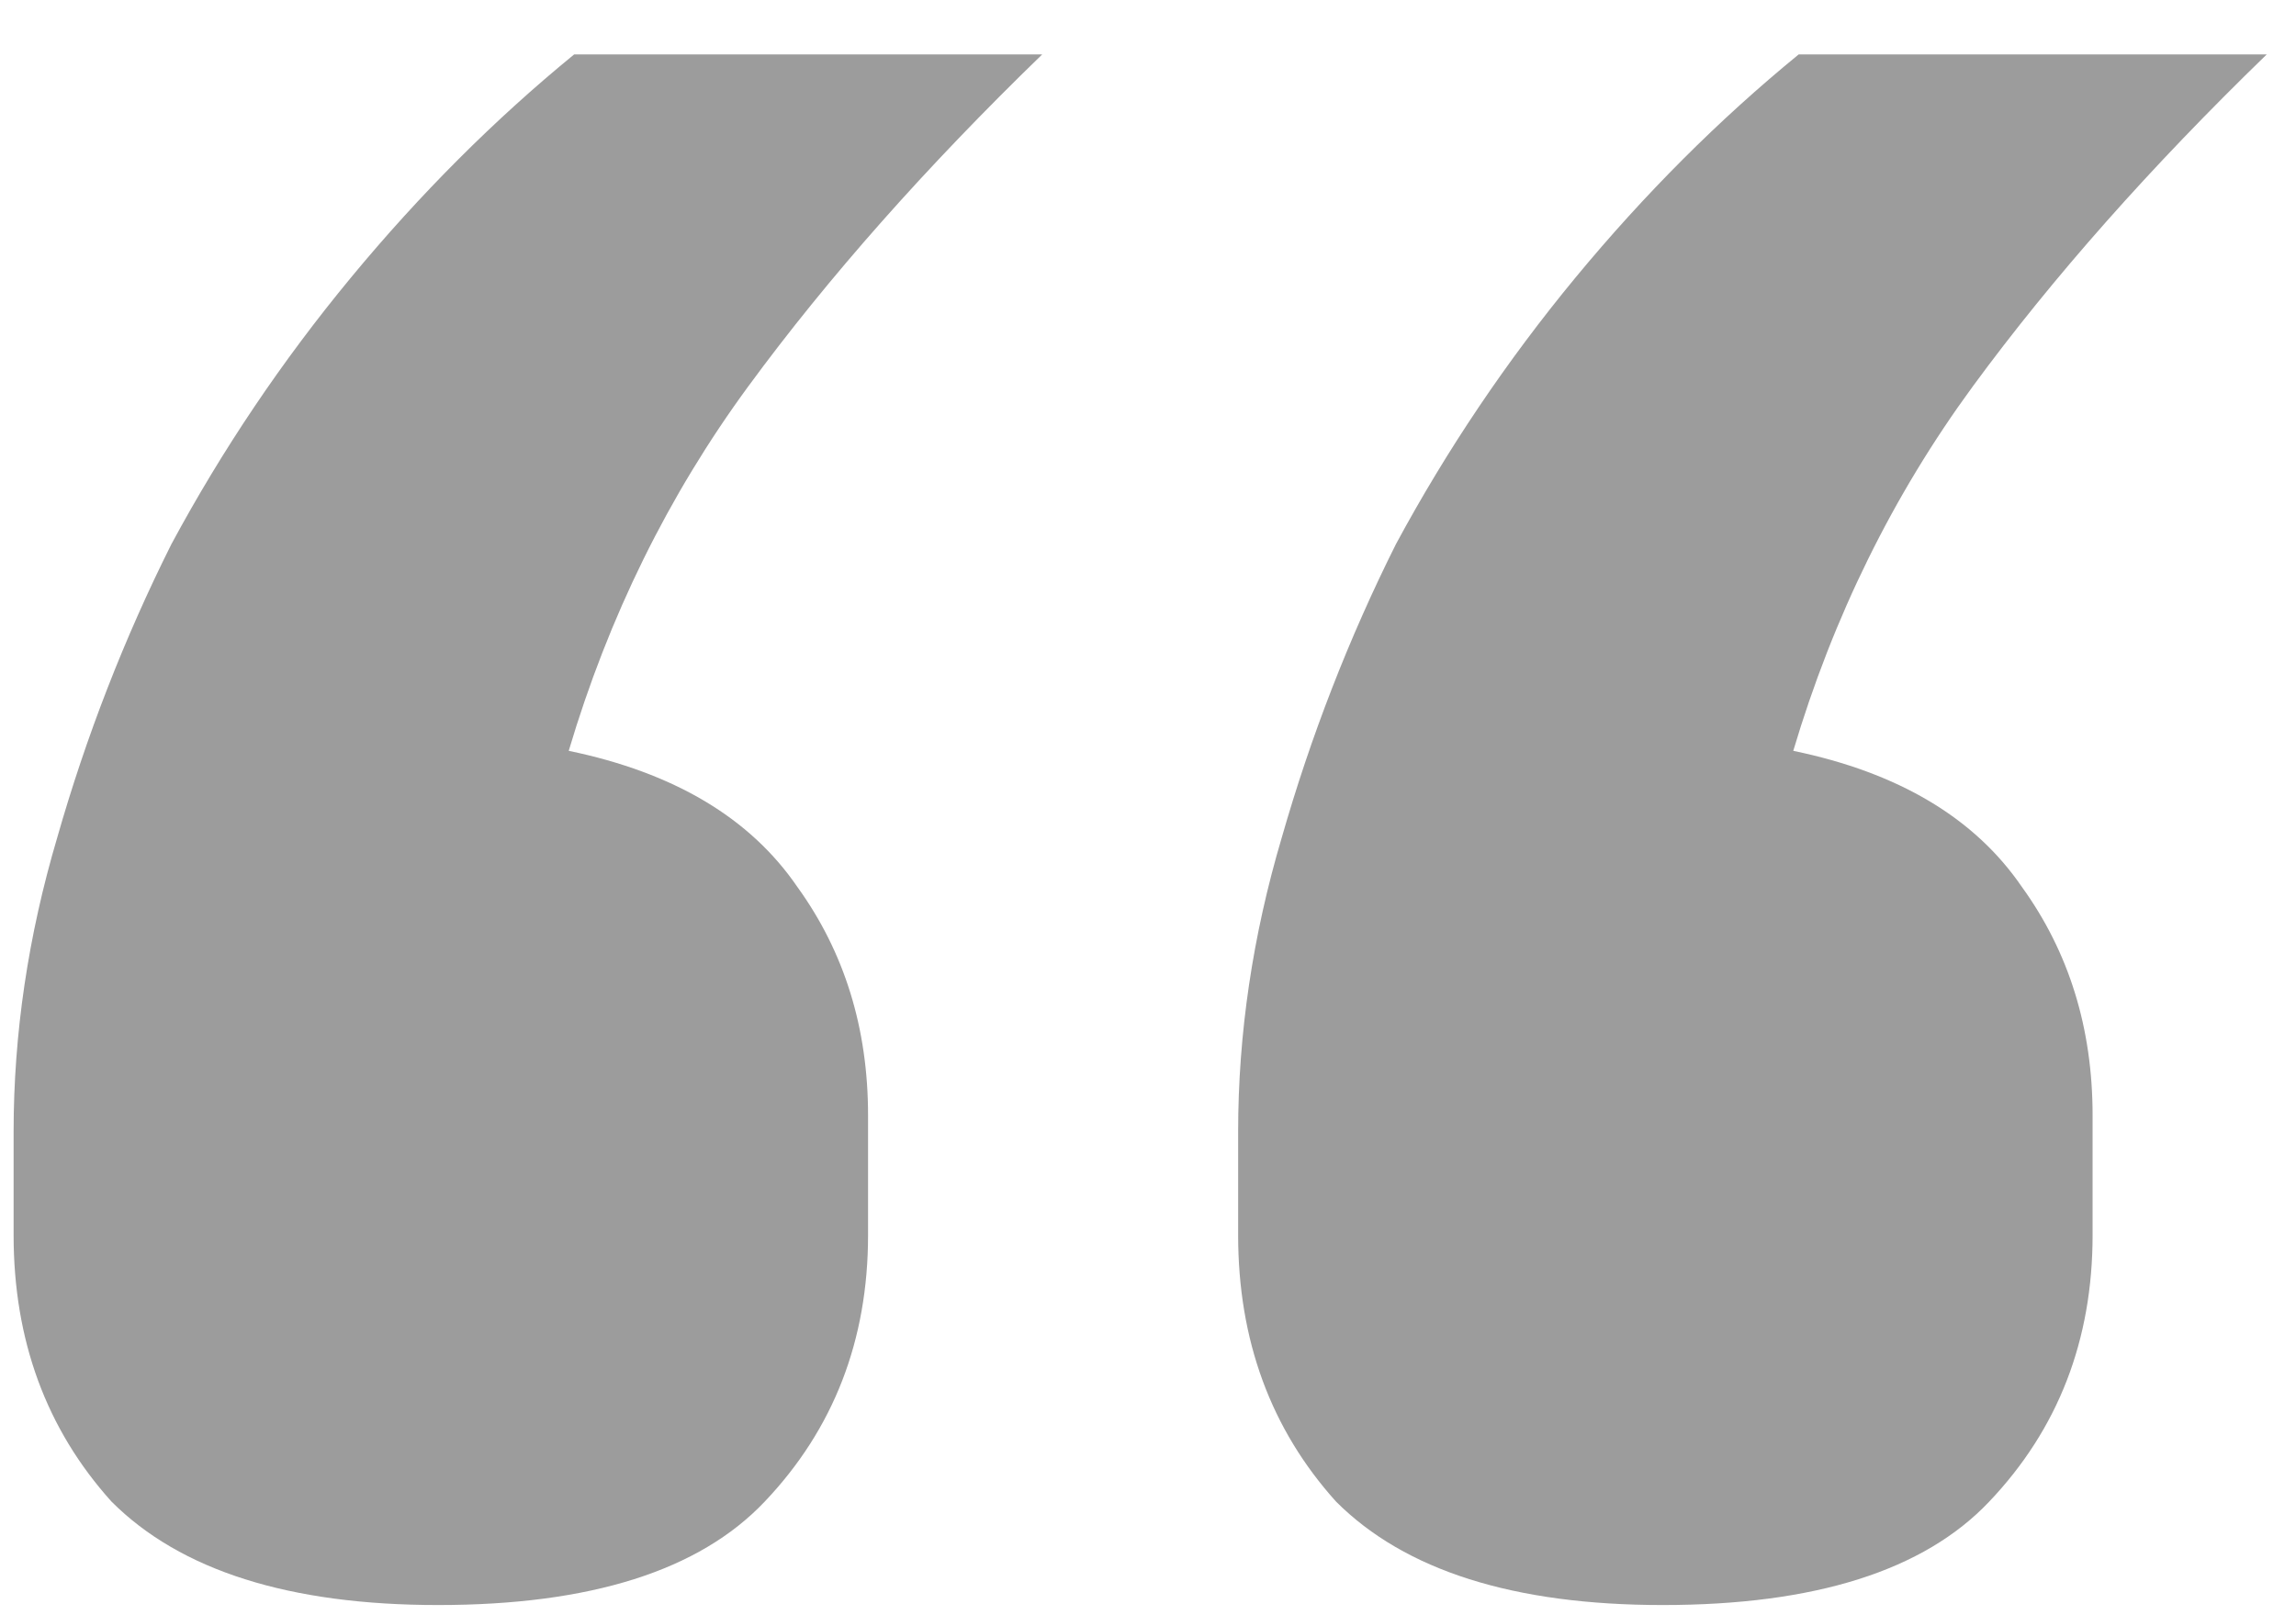 <svg width="27" height="19" viewBox="0 0 27 19" fill="none" xmlns="http://www.w3.org/2000/svg">
<path d="M5.152 18.88C3.403 18.88 2.123 18.475 1.312 17.664C0.544 16.811 0.16 15.765 0.16 14.528V13.312C0.16 12.16 0.331 11.008 0.672 9.856C1.013 8.661 1.461 7.509 2.016 6.4C2.613 5.291 3.317 4.245 4.128 3.264C4.939 2.283 5.813 1.408 6.752 0.64H12.256C10.891 1.963 9.739 3.264 8.8 4.544C7.861 5.824 7.157 7.253 6.688 8.832C7.925 9.088 8.821 9.621 9.376 10.432C9.931 11.2 10.208 12.096 10.208 13.12V14.528C10.208 15.765 9.803 16.811 8.992 17.664C8.224 18.475 6.944 18.88 5.152 18.88ZM19.552 18.88C17.803 18.88 16.523 18.475 15.712 17.664C14.944 16.811 14.56 15.765 14.56 14.528V13.312C14.56 12.16 14.731 11.008 15.072 9.856C15.414 8.661 15.861 7.509 16.416 6.4C17.014 5.291 17.718 4.245 18.528 3.264C19.339 2.283 20.213 1.408 21.152 0.64H26.656C25.291 1.963 24.139 3.264 23.2 4.544C22.262 5.824 21.558 7.253 21.088 8.832C22.326 9.088 23.221 9.621 23.776 10.432C24.331 11.2 24.608 12.096 24.608 13.12V14.528C24.608 15.765 24.203 16.811 23.392 17.664C22.624 18.475 21.344 18.88 19.552 18.88Z" fill="#9C9C9C"/>
</svg>
